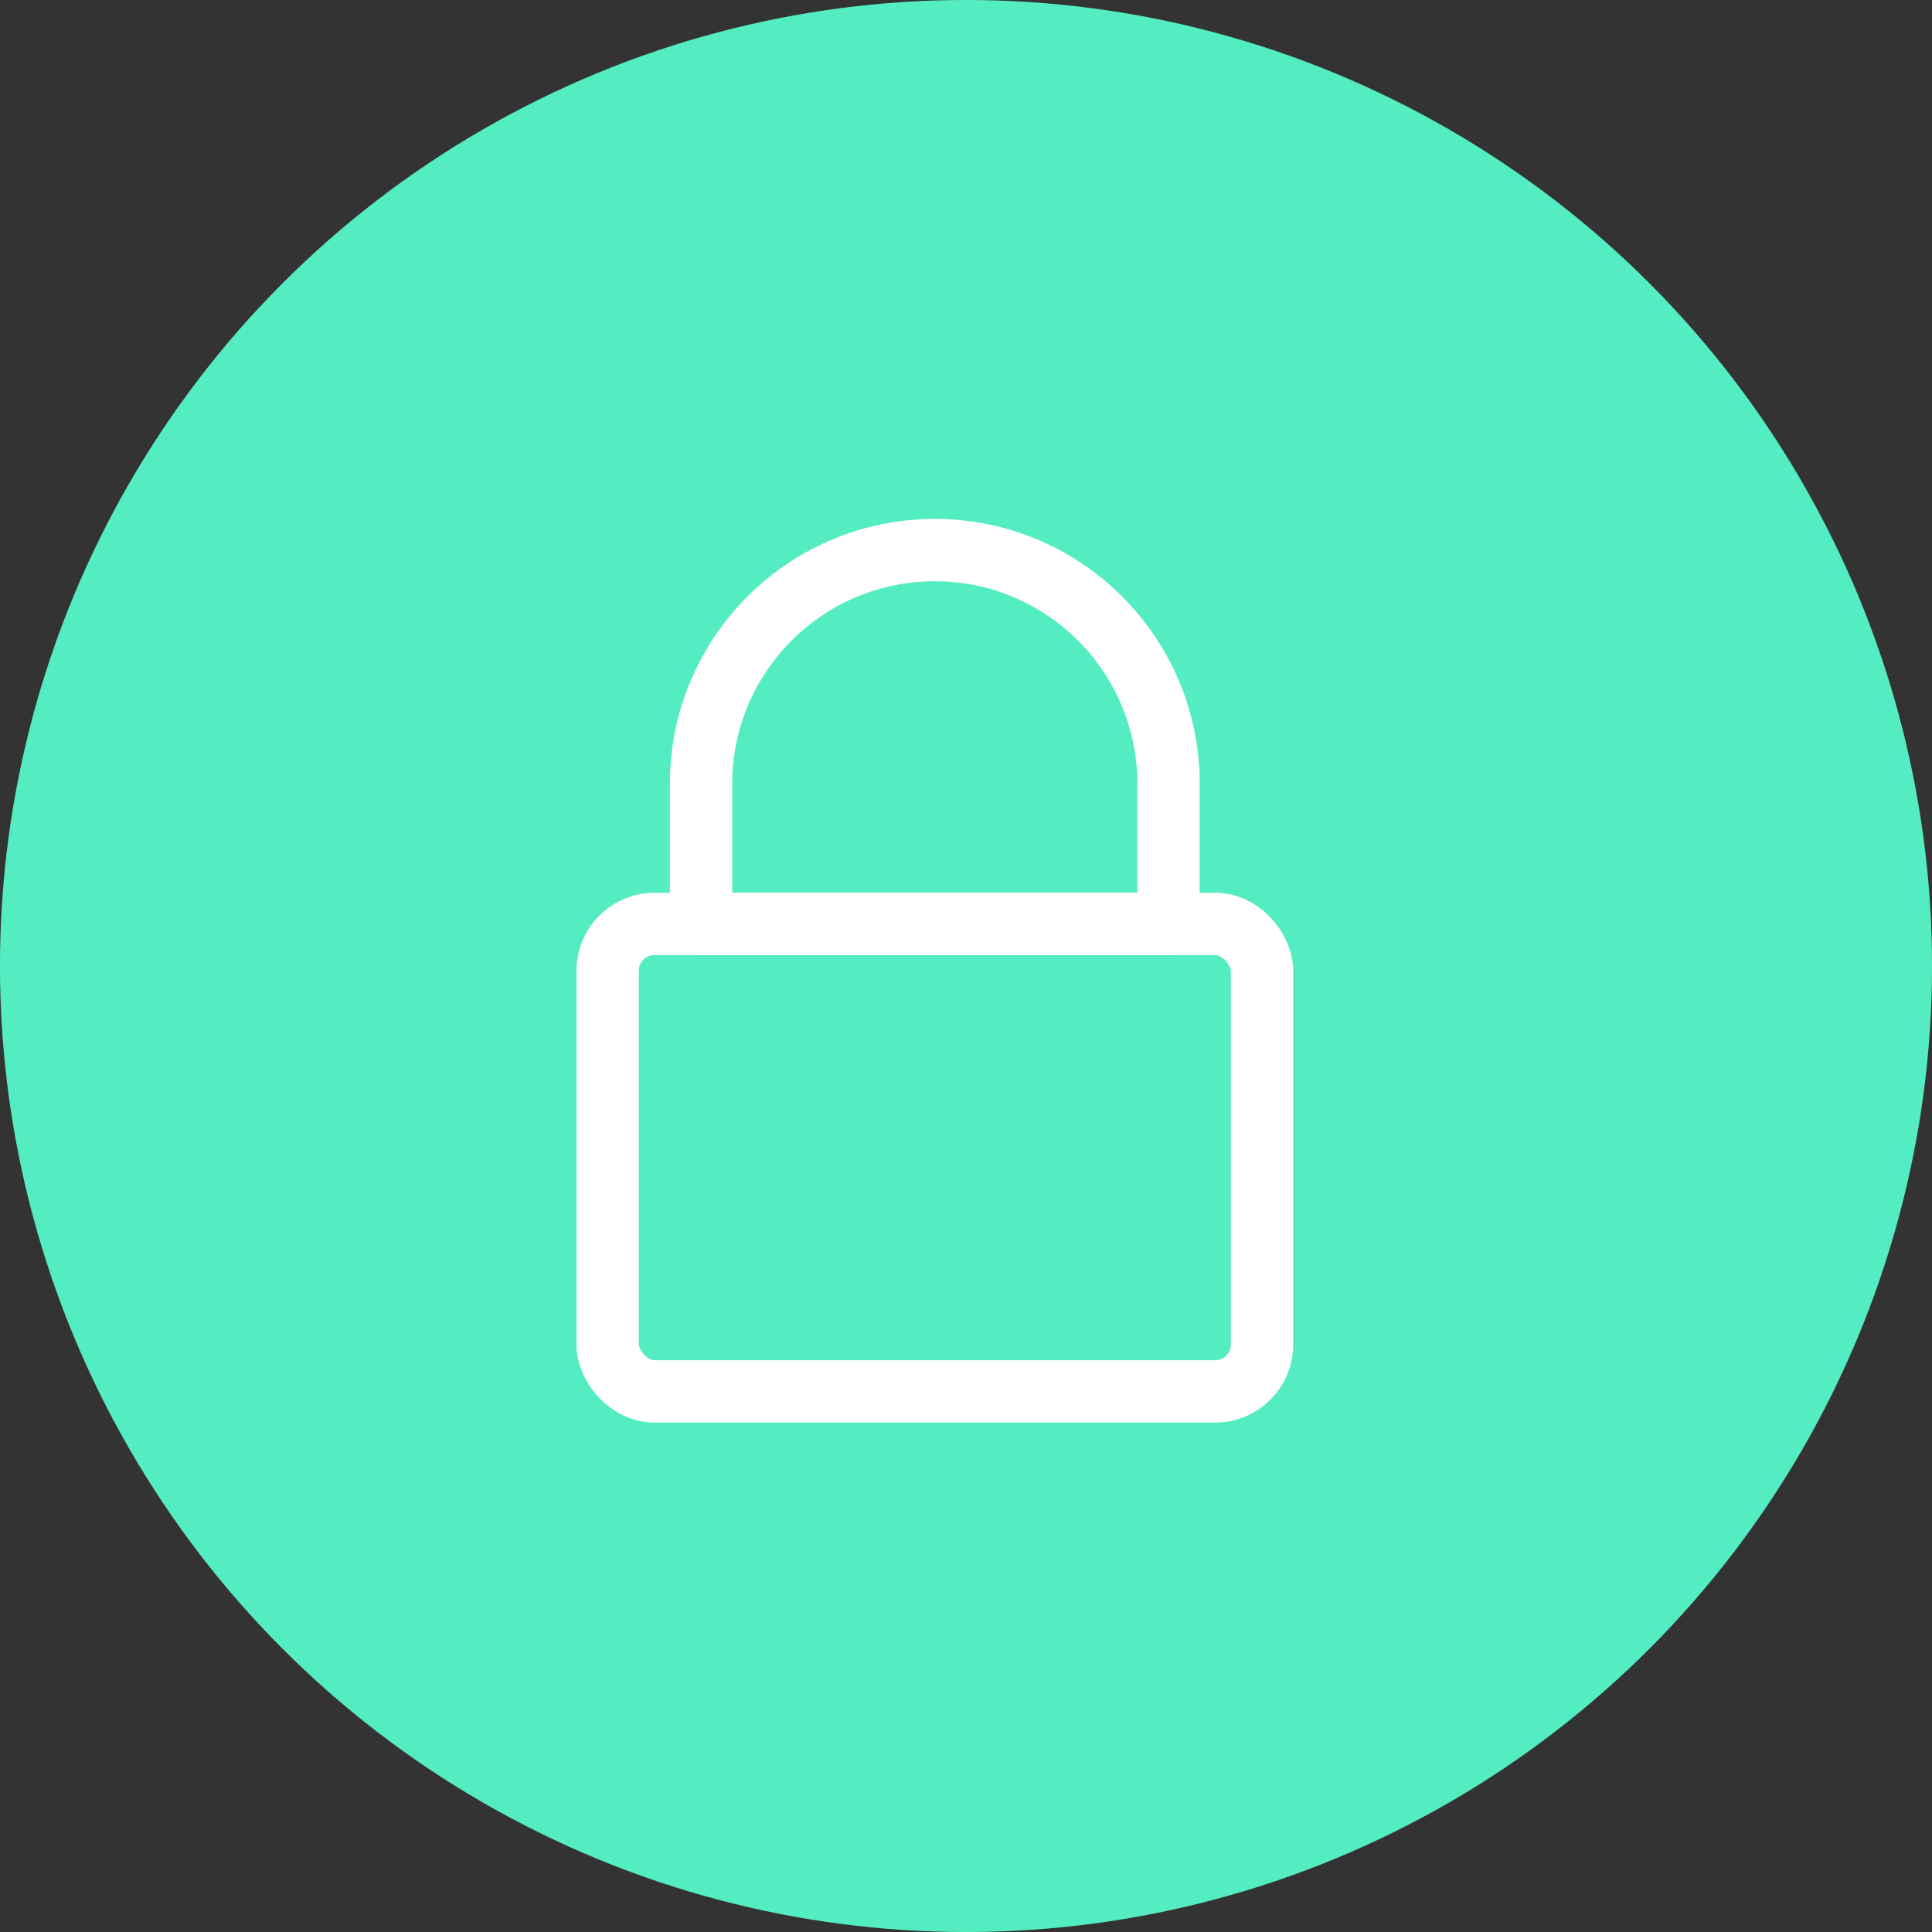 <svg width="33" height="33" viewBox="0 0 33 33" fill="none" xmlns="http://www.w3.org/2000/svg">
<rect x="0" y="0" width="33" height="33" fill="#333333" stroke="none"/>
<circle cx="16.5" cy="16.5" r="15.968" fill="#54EDC1" stroke="#54EDC1" stroke-width="1.065"/>
<rect x="10.379" y="15.782" width="11.177" height="7.984" rx="0.798" stroke="white" stroke-width="1.065" stroke-linecap="round" stroke-linejoin="round"/>
<path d="M11.975 13.387C11.975 11.183 13.762 9.396 15.966 9.396V9.396C18.171 9.396 19.959 11.183 19.959 13.387V15.783H11.975V13.387Z" stroke="white" stroke-width="1.065" stroke-linecap="round" stroke-linejoin="round"/>
</svg>
